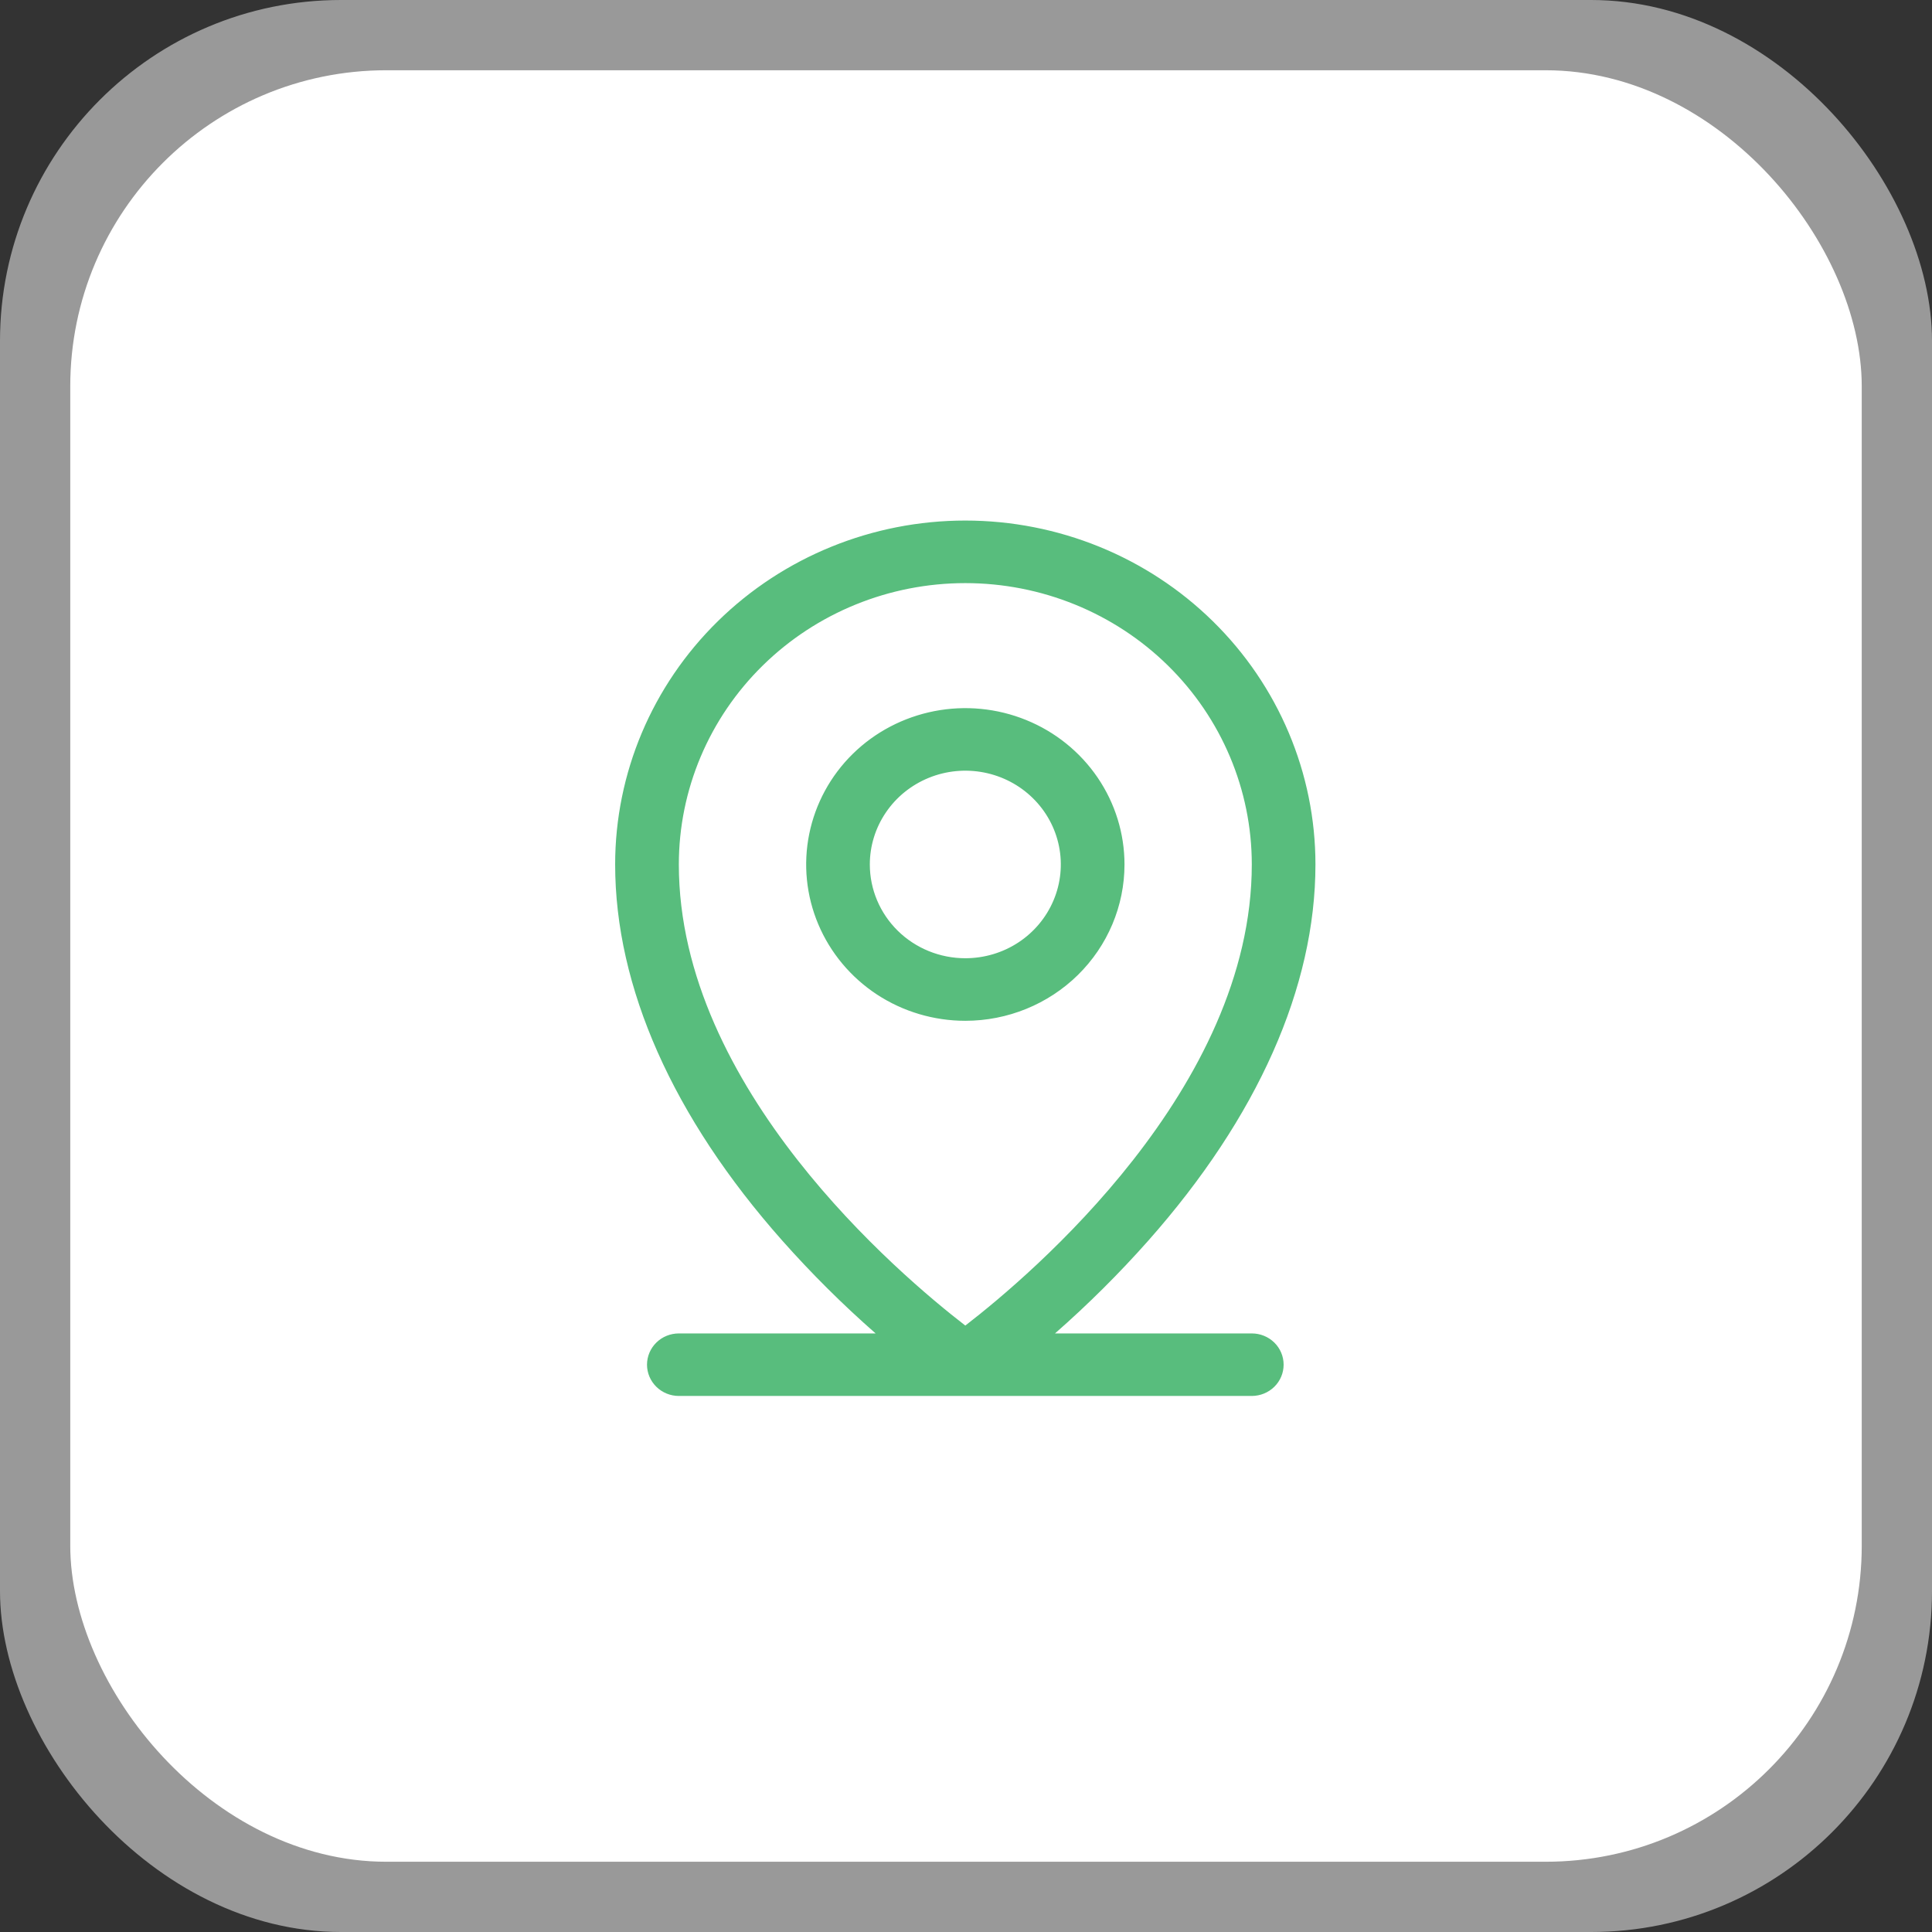 <svg width="55" height="55" viewBox="0 0 55 55" fill="none" xmlns="http://www.w3.org/2000/svg">
<rect x="0" y="0" width="55" height="55" fill="#333333" stroke="none"/>
<rect x="2" y="2" width="51" height="51" rx="9" fill="white"/>
<rect width="55" height="55" rx="9.706" fill="white" fill-opacity="0.5"/>
<path d="M27.48 14.872C30.11 14.872 32.633 15.898 34.492 17.725C36.351 19.551 37.395 22.027 37.395 24.609C37.395 28.086 35.755 31.776 32.651 35.282C31.824 36.215 30.938 37.096 29.999 37.92L29.893 38.013H35.637C35.863 38.013 36.08 38.101 36.24 38.258C36.4 38.415 36.489 38.628 36.489 38.85C36.489 39.071 36.4 39.284 36.24 39.441C36.08 39.598 35.863 39.686 35.637 39.687H19.325C19.099 39.687 18.881 39.598 18.722 39.441C18.562 39.284 18.472 39.071 18.472 38.85C18.472 38.628 18.562 38.415 18.722 38.258C18.881 38.101 19.099 38.013 19.325 38.013H25.068L24.962 37.92C24.022 37.096 23.137 36.215 22.309 35.282C19.201 31.776 17.565 28.086 17.565 24.609C17.565 22.027 18.61 19.551 20.47 17.725C22.329 15.899 24.851 14.872 27.48 14.872ZM27.48 16.547C25.304 16.547 23.216 17.396 21.677 18.908C20.137 20.42 19.272 22.471 19.272 24.609C19.272 27.81 20.851 30.741 22.659 33.051C24.468 35.361 26.51 37.054 27.448 37.778L27.48 37.804L27.513 37.778C28.451 37.054 30.494 35.361 32.303 33.051C34.111 30.741 35.689 27.81 35.689 24.609C35.689 22.471 34.824 20.42 33.285 18.908C31.746 17.396 29.657 16.547 27.48 16.547ZM26.606 20.297C27.475 20.127 28.376 20.214 29.194 20.547C30.013 20.88 30.712 21.444 31.204 22.167C31.696 22.89 31.959 23.74 31.959 24.609C31.959 25.775 31.487 26.894 30.647 27.719C29.808 28.543 28.668 29.007 27.48 29.007C26.595 29.007 25.728 28.749 24.992 28.266C24.256 27.782 23.683 27.095 23.344 26.292C23.005 25.489 22.916 24.605 23.089 23.752C23.262 22.899 23.687 22.115 24.313 21.5C24.939 20.885 25.738 20.467 26.606 20.297ZM28.021 21.939C27.484 21.834 26.927 21.888 26.421 22.094C25.915 22.3 25.481 22.649 25.177 23.097C24.872 23.544 24.709 24.071 24.709 24.609C24.709 25.332 25.002 26.025 25.521 26.535C26.041 27.046 26.746 27.332 27.48 27.332C28.028 27.332 28.565 27.173 29.02 26.874C29.476 26.575 29.831 26.149 30.041 25.651C30.251 25.154 30.306 24.606 30.199 24.078C30.092 23.55 29.828 23.064 29.44 22.684C29.053 22.303 28.559 22.044 28.021 21.939Z" fill="#58BD7D" stroke="#58BD7D" stroke-width="0.106"/>
</svg>
